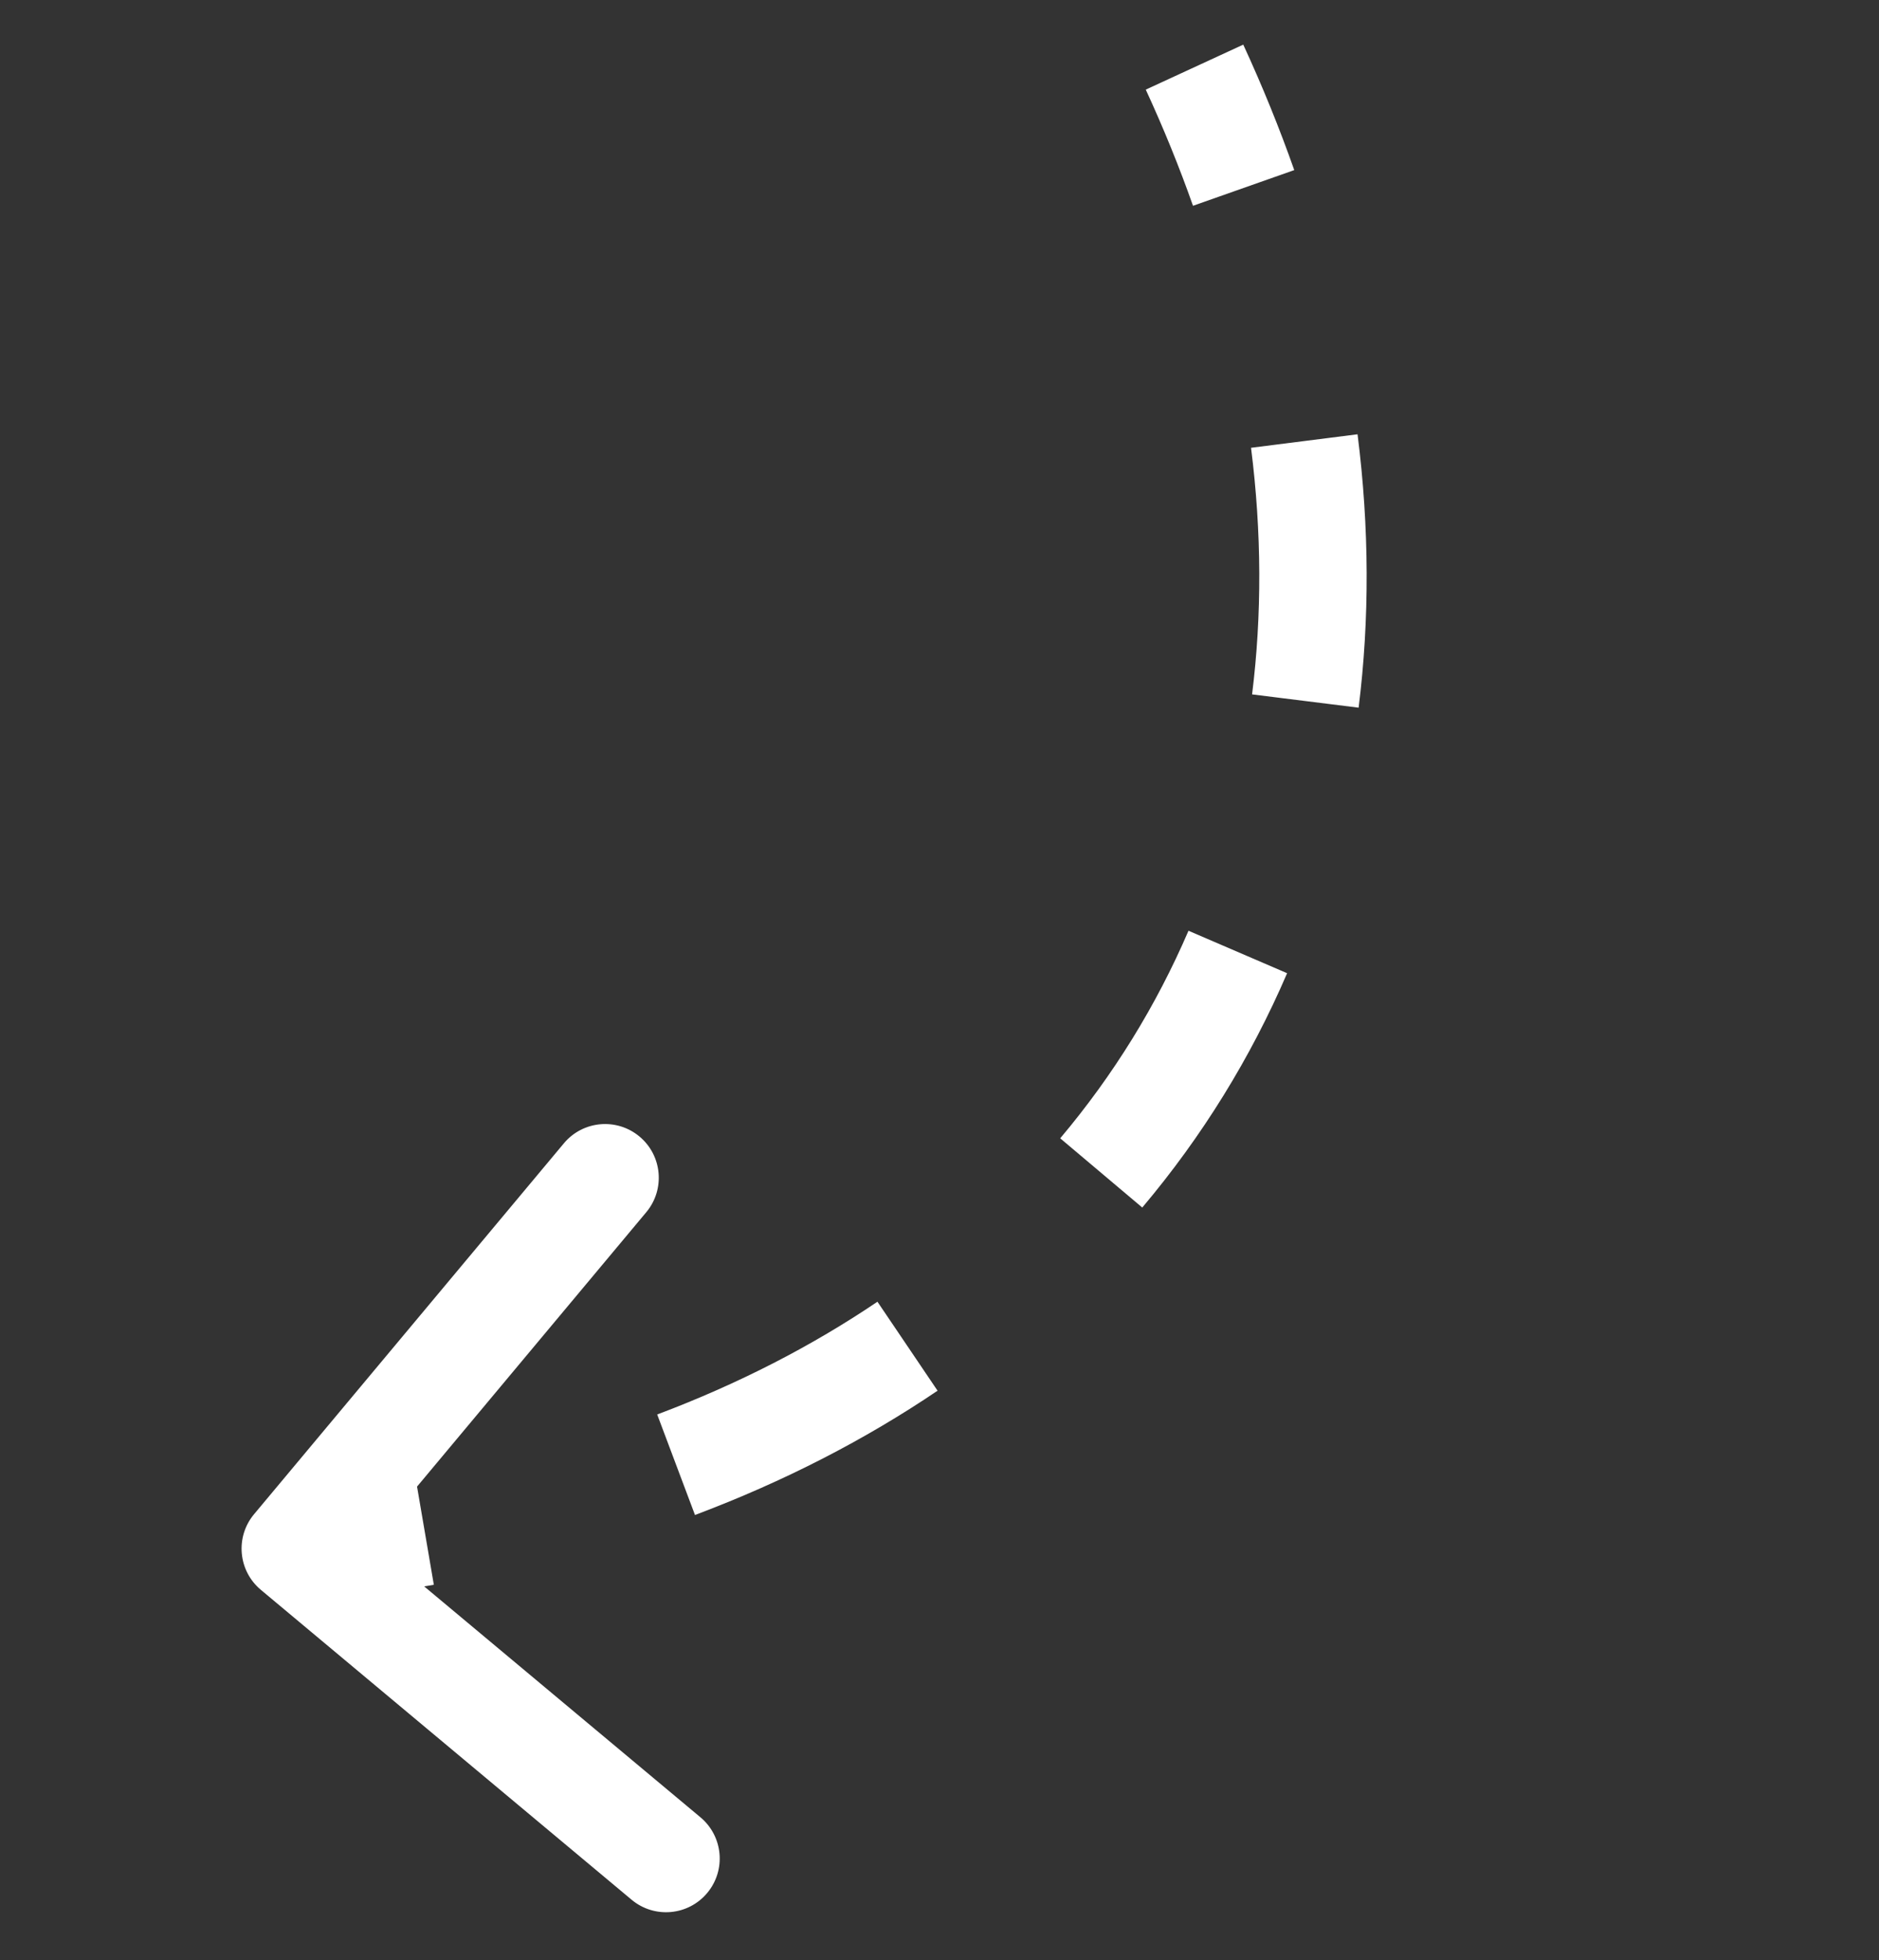 <svg width="70" height="73" viewBox="0 0 70 73" fill="none" xmlns="http://www.w3.org/2000/svg">
<rect x="0" y="0" width="70" height="73" fill="#333333" stroke="none"/>
<path d="M10.233 57.034C9.878 57.458 9.935 58.088 10.359 58.443L17.265 64.213C17.689 64.568 18.319 64.511 18.674 64.087C19.028 63.663 18.971 63.033 18.547 62.679L12.409 57.549L17.538 51.41C17.892 50.986 17.836 50.356 17.412 50.002C16.988 49.647 16.358 49.704 16.004 50.128L10.233 57.034ZM43.592 2.919C44.272 4.392 44.87 5.864 45.387 7.332L47.273 6.667C46.735 5.139 46.113 3.609 45.408 2.081L43.592 2.919ZM47.598 16.551C48.007 19.785 48.016 22.947 47.637 25.985L49.622 26.232C50.022 23.021 50.011 19.692 49.582 16.3L47.598 16.551ZM45.194 35.059C43.96 37.928 42.312 40.607 40.261 43.038L41.79 44.328C43.968 41.746 45.72 38.898 47.031 35.85L45.194 35.059ZM33.248 49.308C30.753 50.995 27.947 52.445 24.835 53.615L25.539 55.487C28.79 54.265 31.737 52.744 34.368 50.965L33.248 49.308ZM15.656 56.065C14.127 56.327 12.544 56.533 10.911 56.679L11.089 58.671C12.775 58.52 14.41 58.308 15.994 58.037L15.656 56.065ZM9.465 56.393C8.757 57.24 8.87 58.502 9.718 59.21L23.53 70.752C24.378 71.46 25.639 71.347 26.347 70.499C27.055 69.652 26.942 68.391 26.095 67.682L13.817 57.423L24.077 45.145C24.785 44.297 24.672 43.036 23.824 42.328C22.977 41.62 21.715 41.733 21.007 42.58L9.465 56.393ZM42.684 3.338C43.351 4.783 43.937 6.227 44.444 7.664L48.216 6.335C47.667 4.777 47.034 3.218 46.316 1.662L42.684 3.338ZM46.606 16.677C47.005 19.832 47.012 22.91 46.645 25.861L50.614 26.356C51.025 23.059 51.014 19.646 50.574 16.174L46.606 16.677ZM44.276 34.664C43.08 37.443 41.483 40.038 39.497 42.394L42.554 44.972C44.796 42.315 46.6 39.383 47.95 36.245L44.276 34.664ZM32.688 48.48C30.262 50.12 27.525 51.535 24.483 52.679L25.891 56.423C29.211 55.175 32.229 53.619 34.928 51.794L32.688 48.48ZM15.488 55.08C13.985 55.337 12.43 55.539 10.822 55.683L11.178 59.667C12.89 59.514 14.551 59.298 16.162 59.022L15.488 55.08Z" fill="white"/>
</svg>

